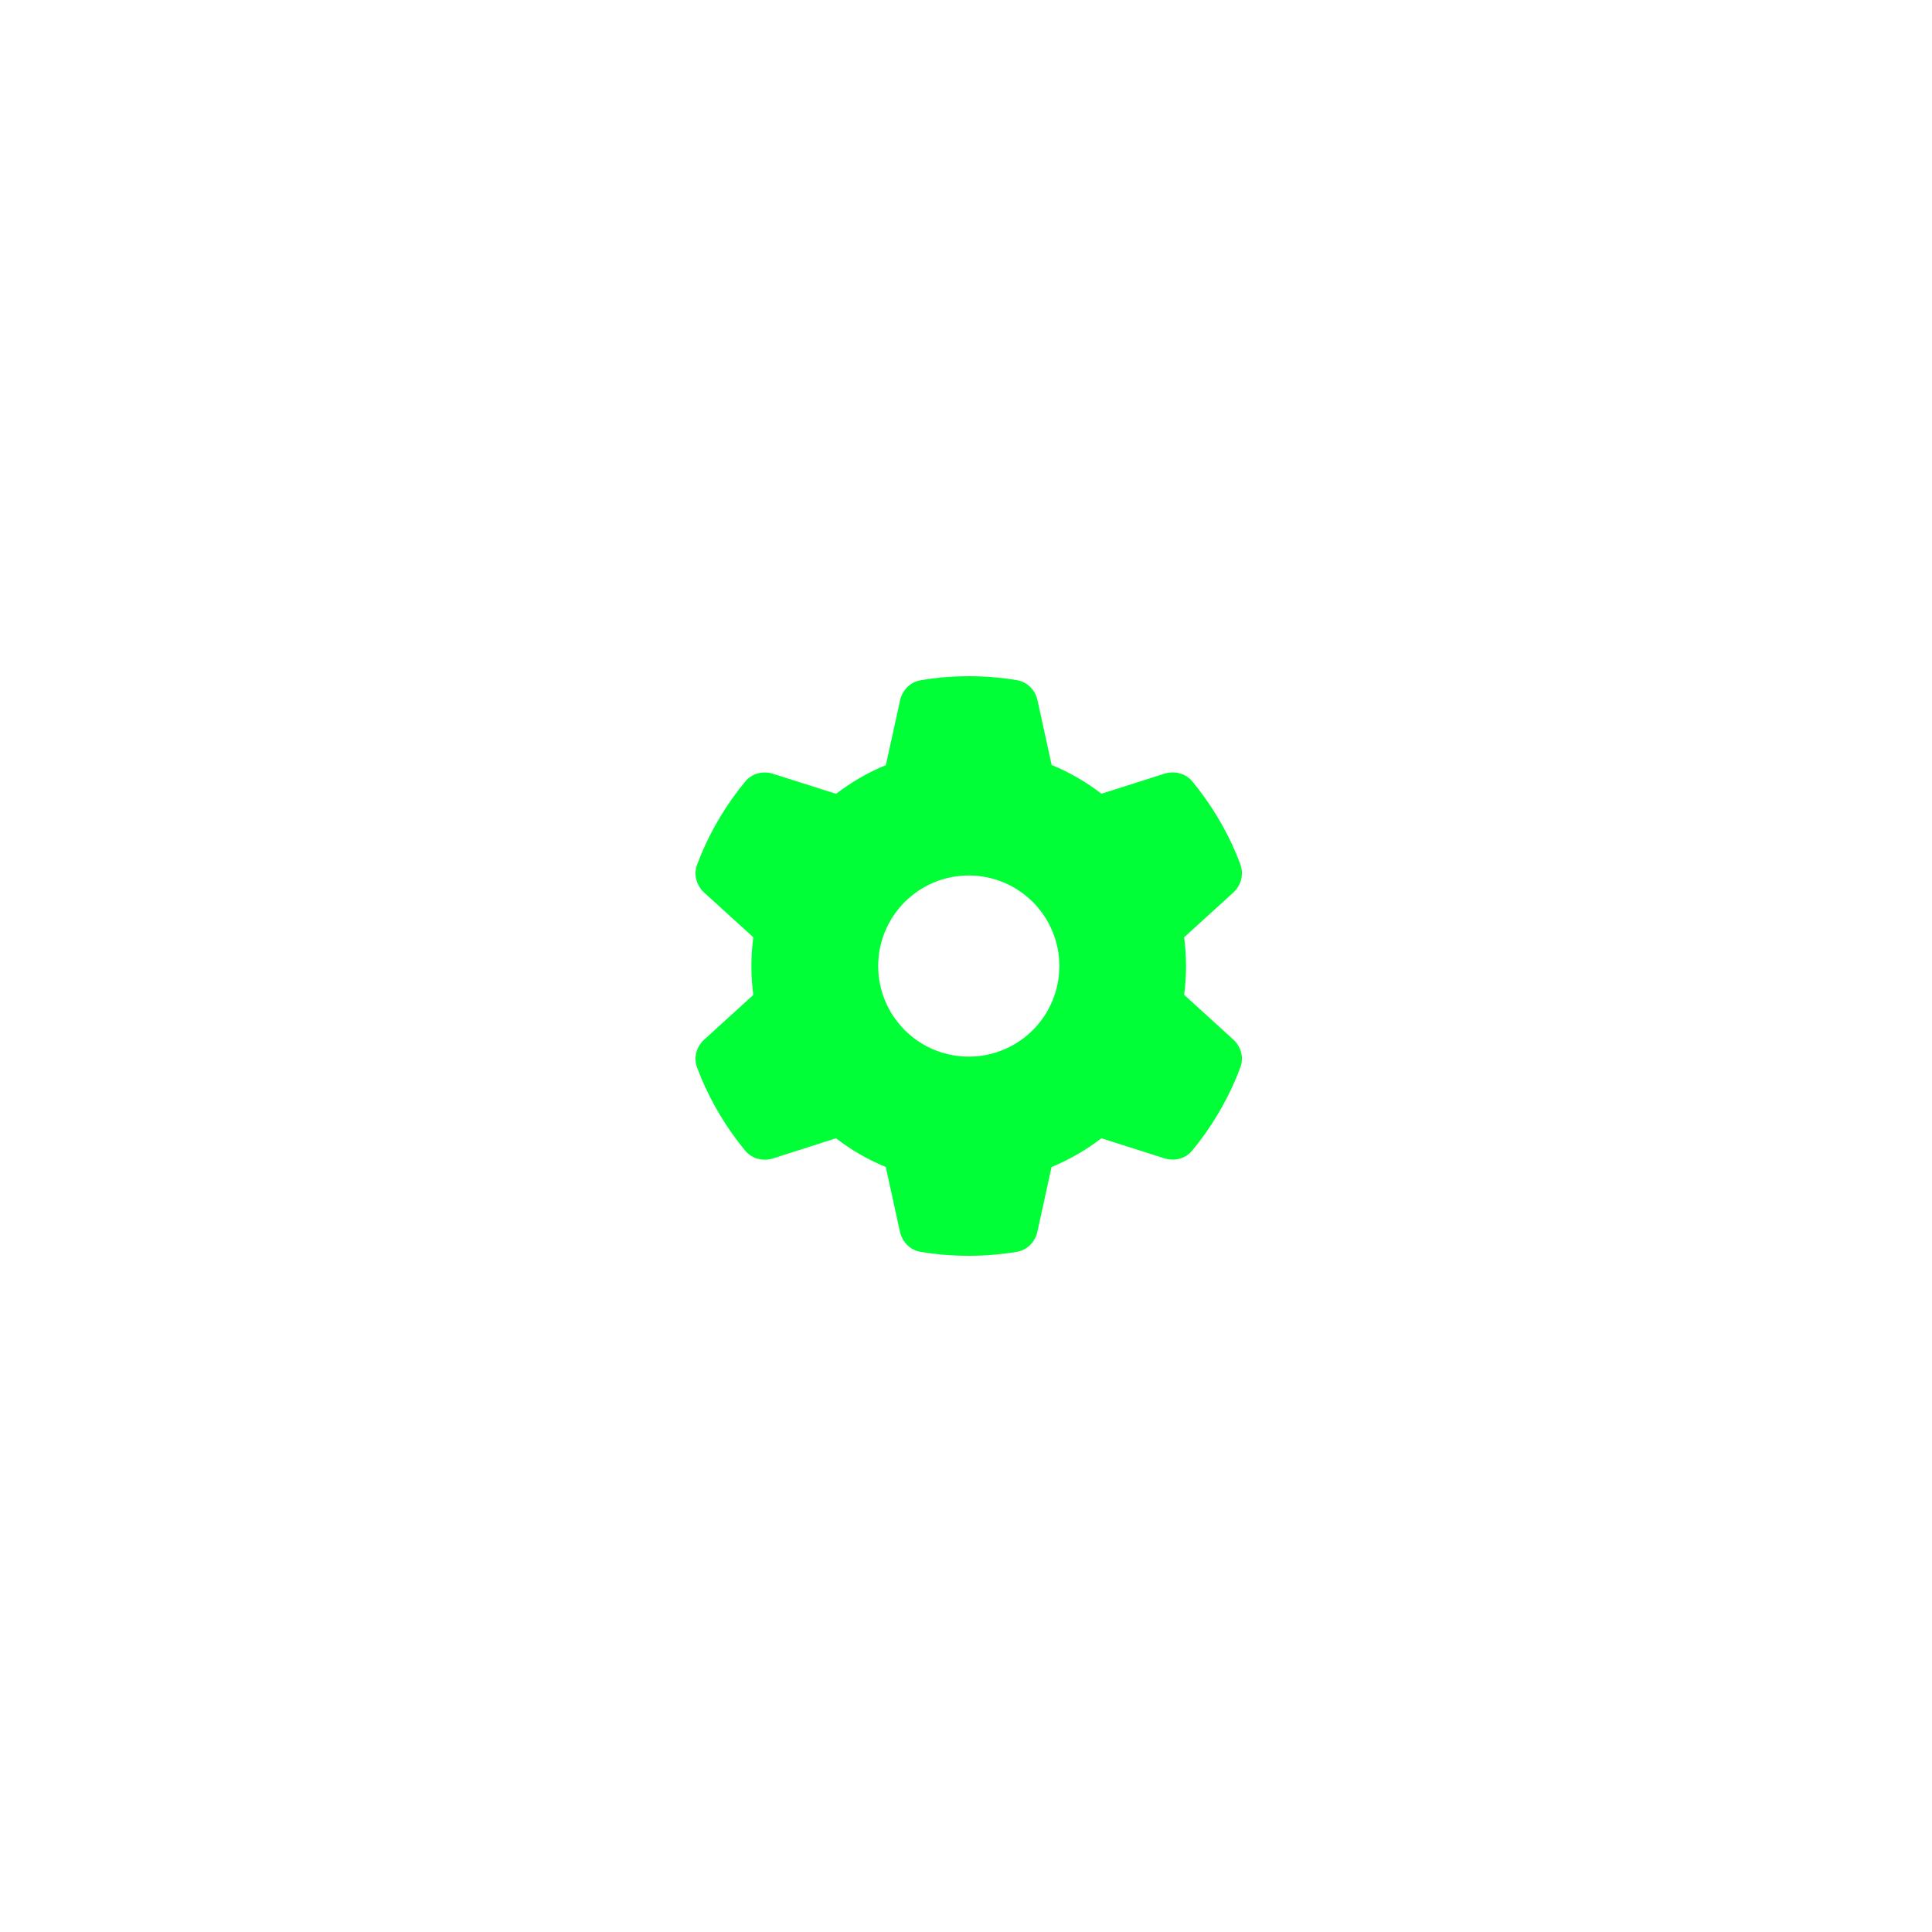 <svg width="200" height="200" viewBox="0 0 200 200" fill="none" xmlns="http://www.w3.org/2000/svg">
<path d="M128.406 89.527C128.781 90.547 128.465 91.684 127.656 92.411L122.581 97.029C122.71 98.002 122.78 98.998 122.78 100.006C122.78 101.014 122.71 102.01 122.581 102.983L127.656 107.601C128.465 108.328 128.781 109.465 128.406 110.484C127.89 111.879 127.269 113.215 126.554 114.505L126.003 115.454C125.23 116.744 124.362 117.962 123.413 119.111C122.721 119.955 121.573 120.236 120.541 119.908L114.013 117.834C112.442 119.041 110.707 120.049 108.855 120.811L107.39 127.503C107.156 128.57 106.335 129.414 105.257 129.59C103.64 129.859 101.975 130 100.276 130C98.576 130 96.912 129.859 95.294 129.59C94.216 129.414 93.395 128.57 93.161 127.503L91.696 120.811C89.844 120.049 88.109 119.041 86.538 117.834L80.022 119.92C78.99 120.248 77.841 119.955 77.15 119.123C76.201 117.974 75.333 116.755 74.56 115.466L74.009 114.517C73.294 113.227 72.672 111.891 72.157 110.496C71.782 109.476 72.098 108.34 72.907 107.613L77.982 102.995C77.853 102.01 77.783 101.014 77.783 100.006C77.783 98.998 77.853 98.002 77.982 97.029L72.907 92.411C72.098 91.684 71.782 90.547 72.157 89.527C72.672 88.132 73.294 86.796 74.009 85.507L74.56 84.558C75.333 83.268 76.201 82.049 77.15 80.901C77.841 80.057 78.99 79.775 80.022 80.103L86.55 82.178C88.121 80.971 89.856 79.963 91.707 79.201L93.173 72.508C93.407 71.442 94.228 70.598 95.306 70.422C96.923 70.141 98.588 70 100.287 70C101.987 70 103.651 70.141 105.269 70.41C106.347 70.586 107.168 71.43 107.402 72.497L108.867 79.189C110.719 79.951 112.454 80.959 114.024 82.166L120.553 80.092C121.584 79.764 122.733 80.057 123.425 80.889C124.374 82.037 125.241 83.257 126.015 84.546L126.566 85.495C127.281 86.784 127.902 88.121 128.418 89.516L128.406 89.527ZM100.287 109.383C102.774 109.383 105.159 108.395 106.918 106.636C108.676 104.878 109.664 102.493 109.664 100.006C109.664 97.519 108.676 95.134 106.918 93.375C105.159 91.617 102.774 90.629 100.287 90.629C97.8 90.629 95.415 91.617 93.657 93.375C91.898 95.134 90.91 97.519 90.91 100.006C90.91 102.493 91.898 104.878 93.657 106.636C95.415 108.395 97.8 109.383 100.287 109.383Z" fill="#00ff37"/>
</svg>
